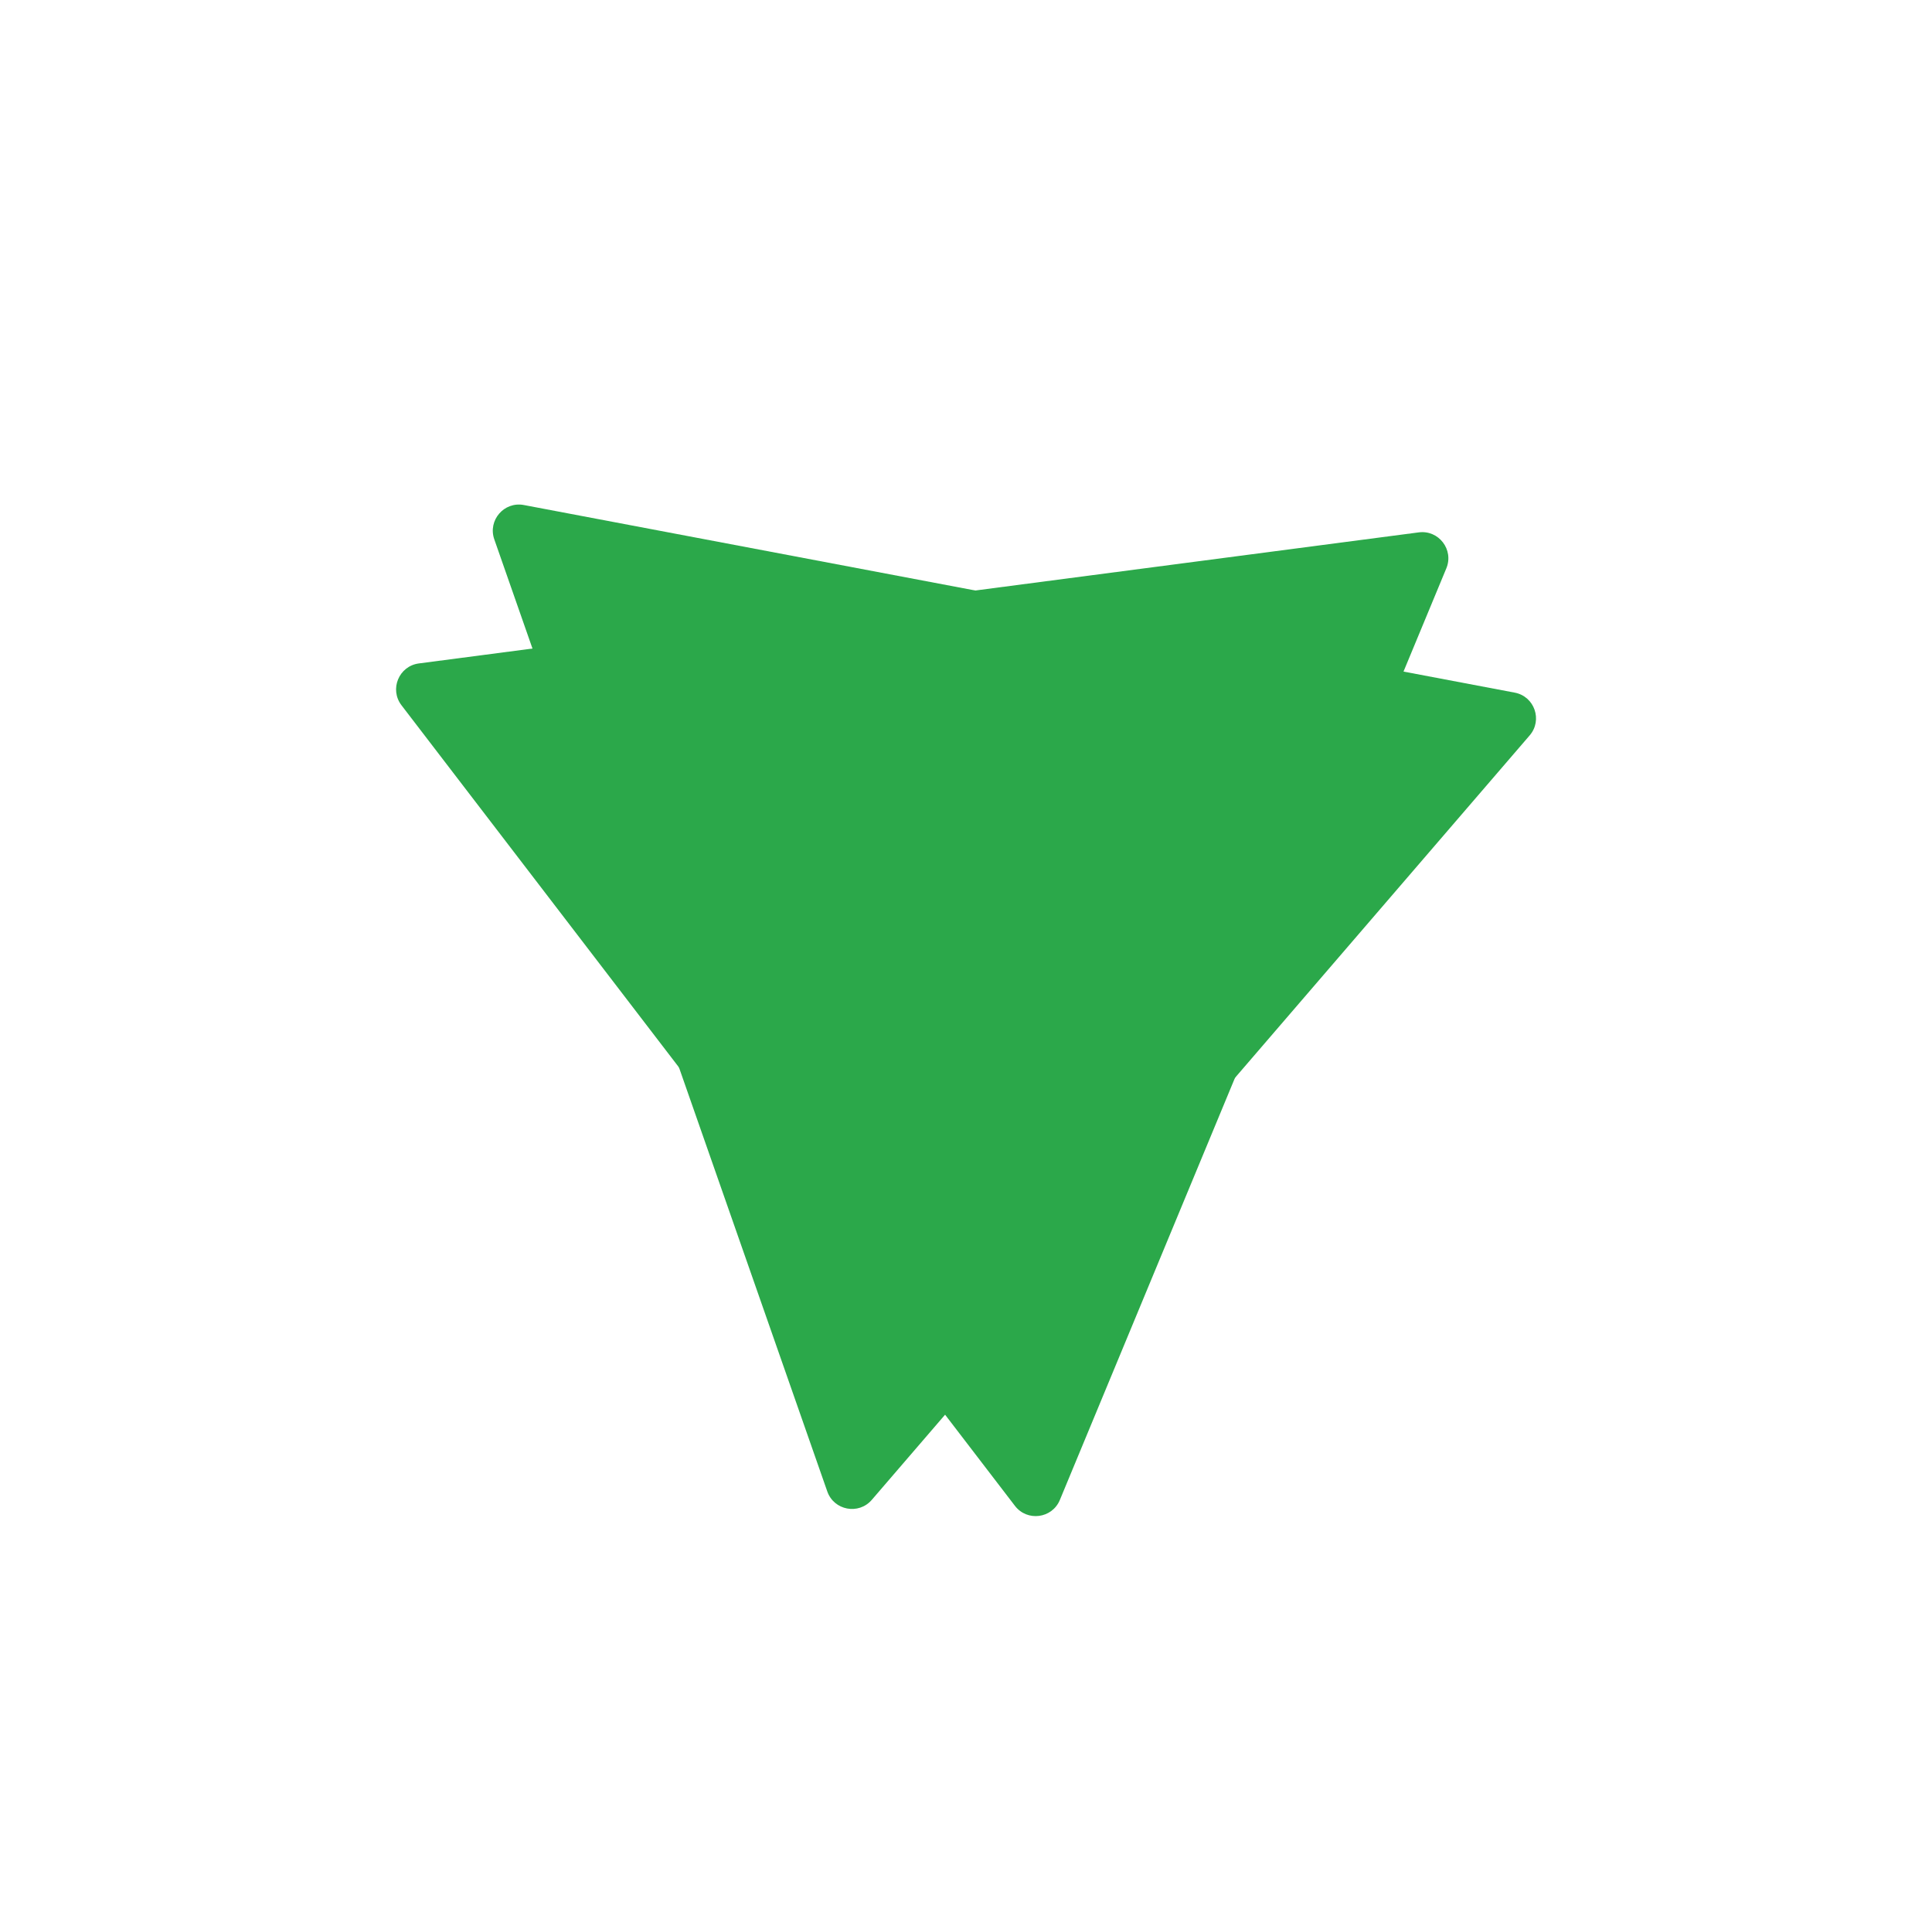 <svg width="591" height="585" viewBox="0 0 591 585" fill="none" xmlns="http://www.w3.org/2000/svg">
<g filter="url(#filter0_d_26_51)">
<path d="M133.204 160.962C131.17 155.149 136.192 149.315 142.243 150.46L445.353 207.841C451.404 208.986 453.946 216.252 449.928 220.92L248.68 454.731C244.663 459.398 237.099 457.966 235.066 452.153L133.204 160.962Z" fill="#2BA84A"/>
</g>
<g filter="url(#filter1_d_26_51)">
<path d="M104.818 211.709C101.072 206.821 104.022 199.711 110.128 198.911L416.006 158.827C422.113 158.027 426.795 164.137 424.435 169.825L306.21 454.765C303.85 460.453 296.217 461.454 292.471 456.566L104.818 211.709Z" fill="#2BA84A"/>
</g>
<defs>
<filter id="filter0_d_26_51" x="29.844" y="33.415" width="560.928" height="549" filterUnits="userSpaceOnUse" color-interpolation-filters="sRGB">
<feFlood flood-opacity="0" result="BackgroundImageFix"/>
<feColorMatrix in="SourceAlpha" type="matrix" values="0 0 0 0 0 0 0 0 0 0 0 0 0 0 0 0 0 0 127 0" result="hardAlpha"/>
<feOffset dx="18" dy="4"/>
<feGaussianBlur stdDeviation="60.45"/>
<feComposite in2="hardAlpha" operator="out"/>
<feColorMatrix type="matrix" values="0 0 0 0 0.169 0 0 0 0 0.659 0 0 0 0 0.29 0 0 0 0.5 0"/>
<feBlend mode="normal" in2="BackgroundImageFix" result="effect1_dropShadow_26_51"/>
<feBlend mode="normal" in="SourceGraphic" in2="effect1_dropShadow_26_51" result="shape"/>
</filter>
<filter id="filter1_d_26_51" x="0.259" y="41.856" width="563.699" height="542.745" filterUnits="userSpaceOnUse" color-interpolation-filters="sRGB">
<feFlood flood-opacity="0" result="BackgroundImageFix"/>
<feColorMatrix in="SourceAlpha" type="matrix" values="0 0 0 0 0 0 0 0 0 0 0 0 0 0 0 0 0 0 127 0" result="hardAlpha"/>
<feOffset dx="18" dy="4"/>
<feGaussianBlur stdDeviation="60.45"/>
<feComposite in2="hardAlpha" operator="out"/>
<feColorMatrix type="matrix" values="0 0 0 0 0.169 0 0 0 0 0.659 0 0 0 0 0.29 0 0 0 0.5 0"/>
<feBlend mode="normal" in2="BackgroundImageFix" result="effect1_dropShadow_26_51"/>
<feBlend mode="normal" in="SourceGraphic" in2="effect1_dropShadow_26_51" result="shape"/>
</filter>
</defs>
</svg>
